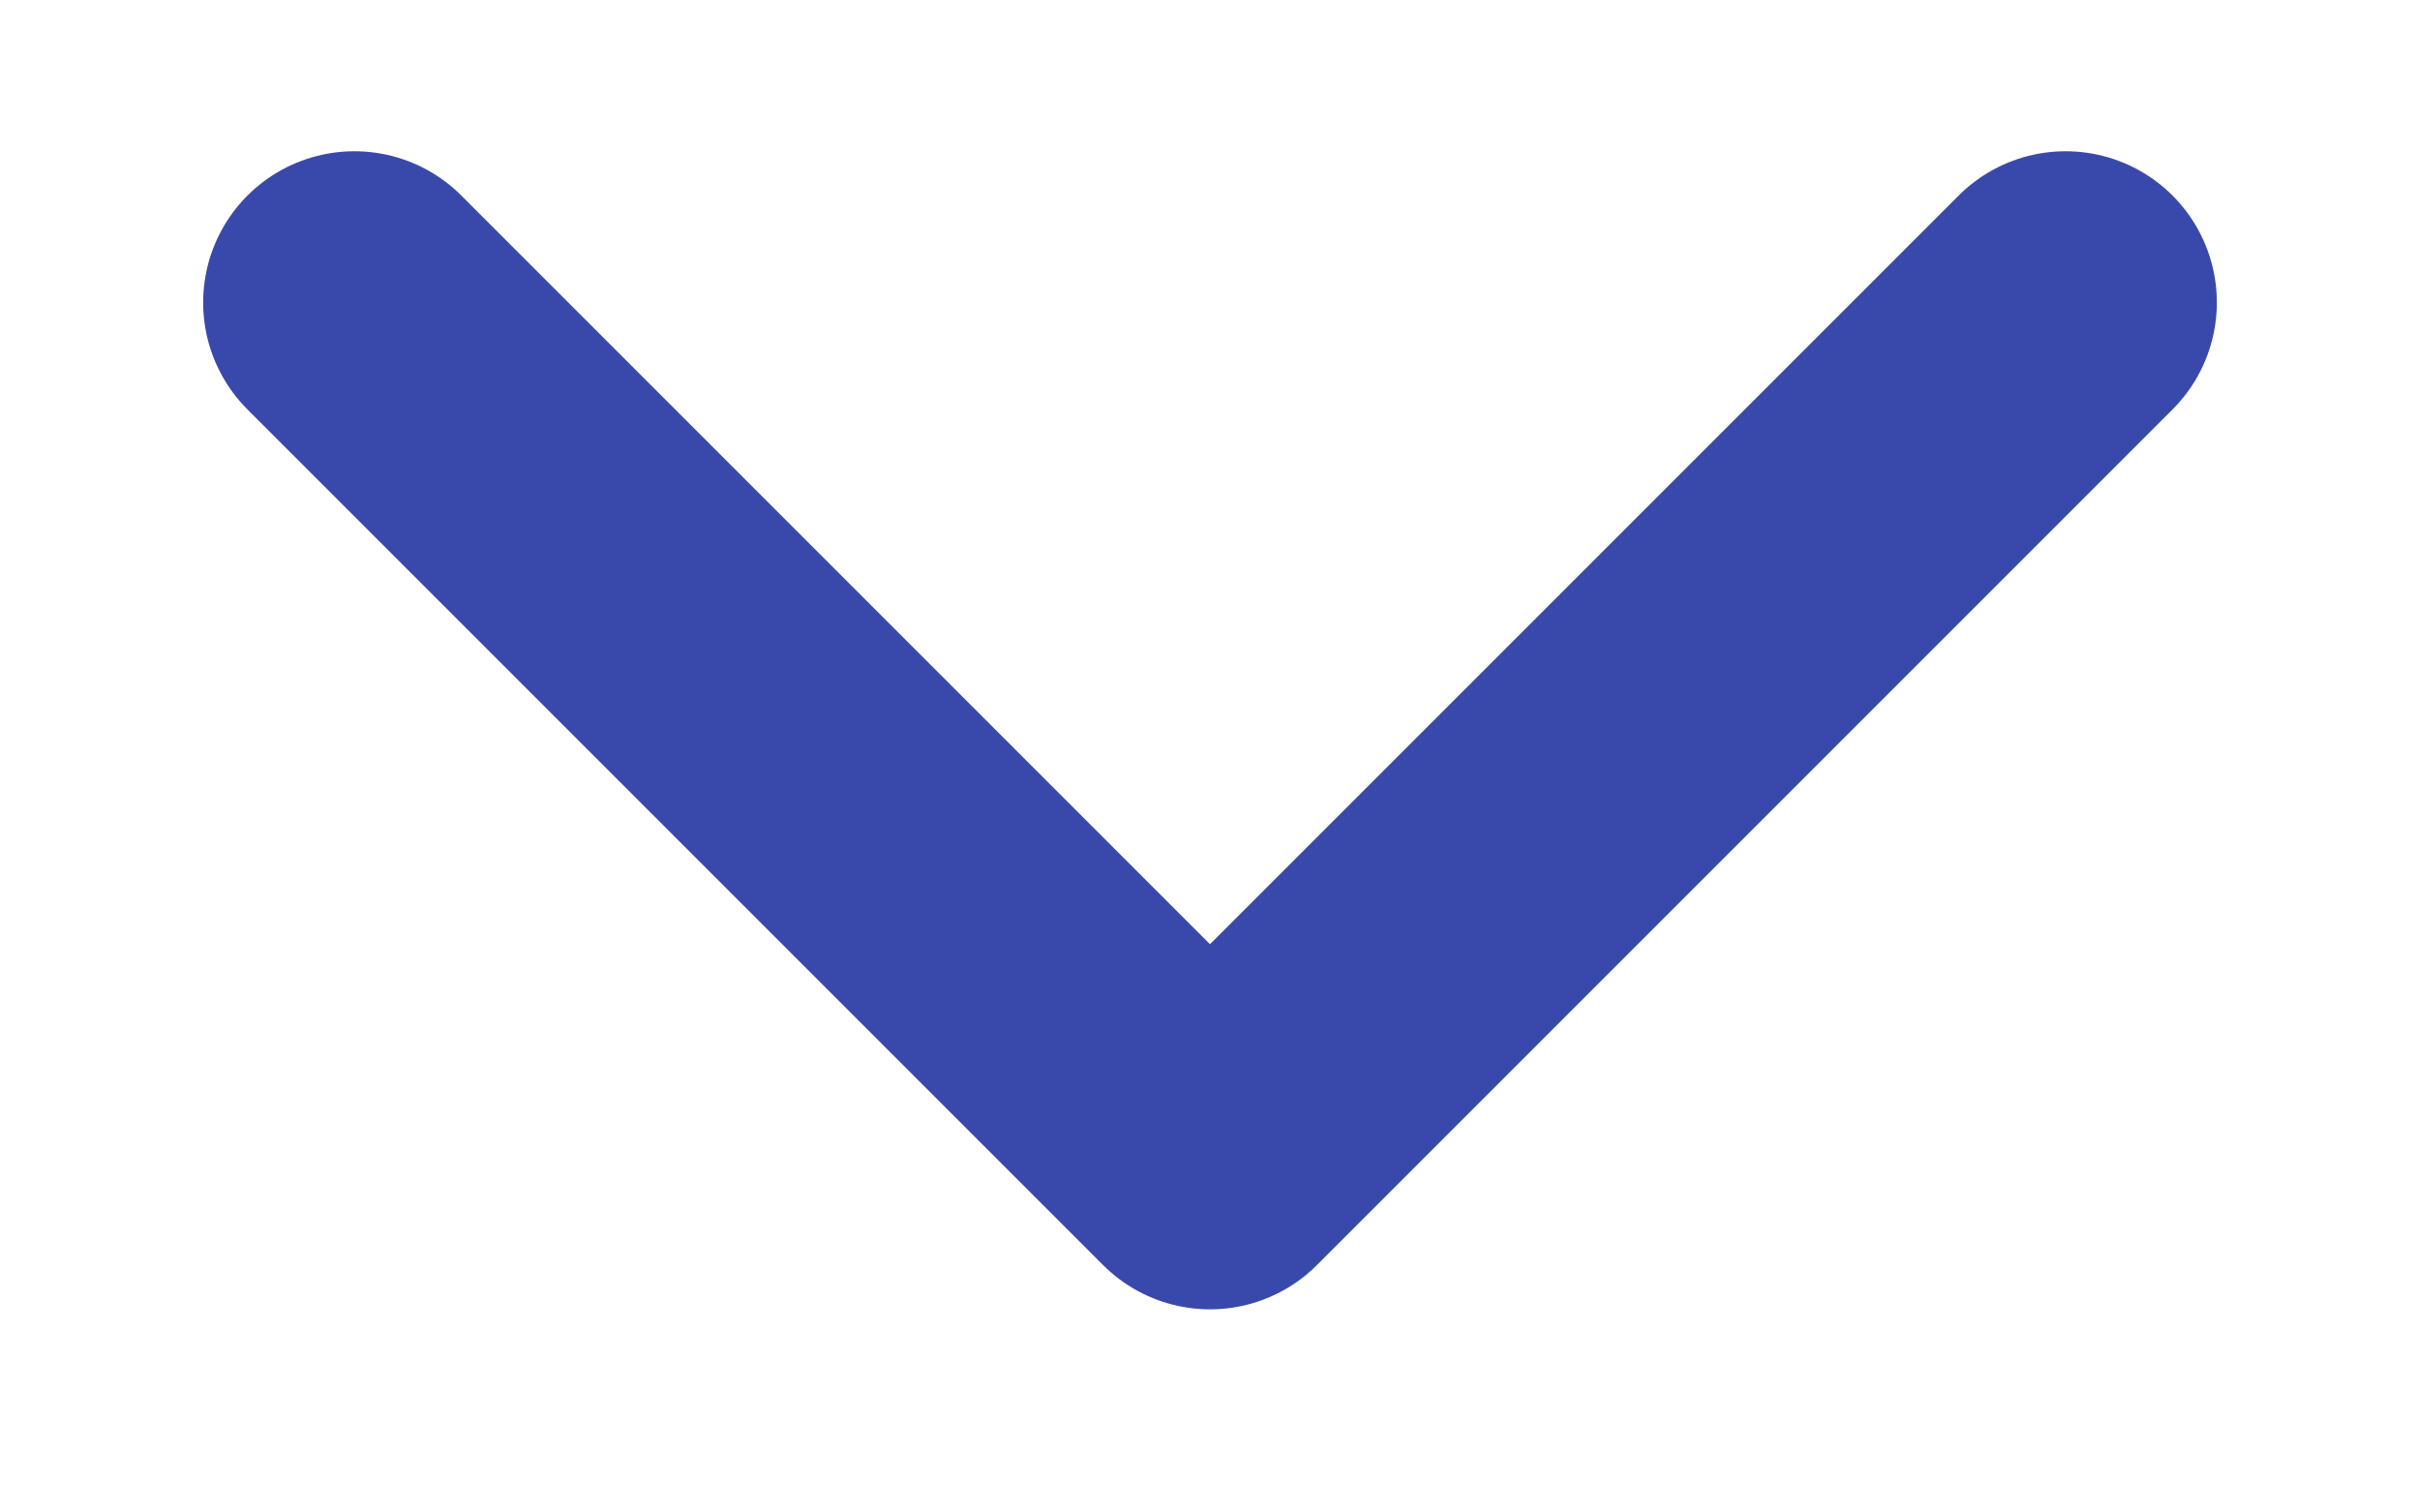 <?xml version="1.0" encoding="UTF-8"?>
<svg width="8px" height="5px" viewBox="0 0 8 5" version="1.1" xmlns="http://www.w3.org/2000/svg" xmlns:xlink="http://www.w3.org/1999/xlink">
    <!-- Generator: Sketch 60.1 (88133) - https://sketch.com -->
    <title>路径 17</title>
    <desc>Created with Sketch.</desc>
    <g id="任务管理" stroke="none" stroke-width="1" fill="none" fill-rule="evenodd" stroke-linecap="round" stroke-linejoin="round">
        <g id="任务管理---组织架构收起" transform="translate(-543, -27)" stroke="#3949ab">
            <g id="编组-17" transform="translate(543, 25)">
                <polyline id="路径-17" transform="translate(4, 3) rotate(135) translate(-4, -3) " points="2 1 6 1 6 5"></polyline>
            </g>
        </g>
    </g>
</svg>